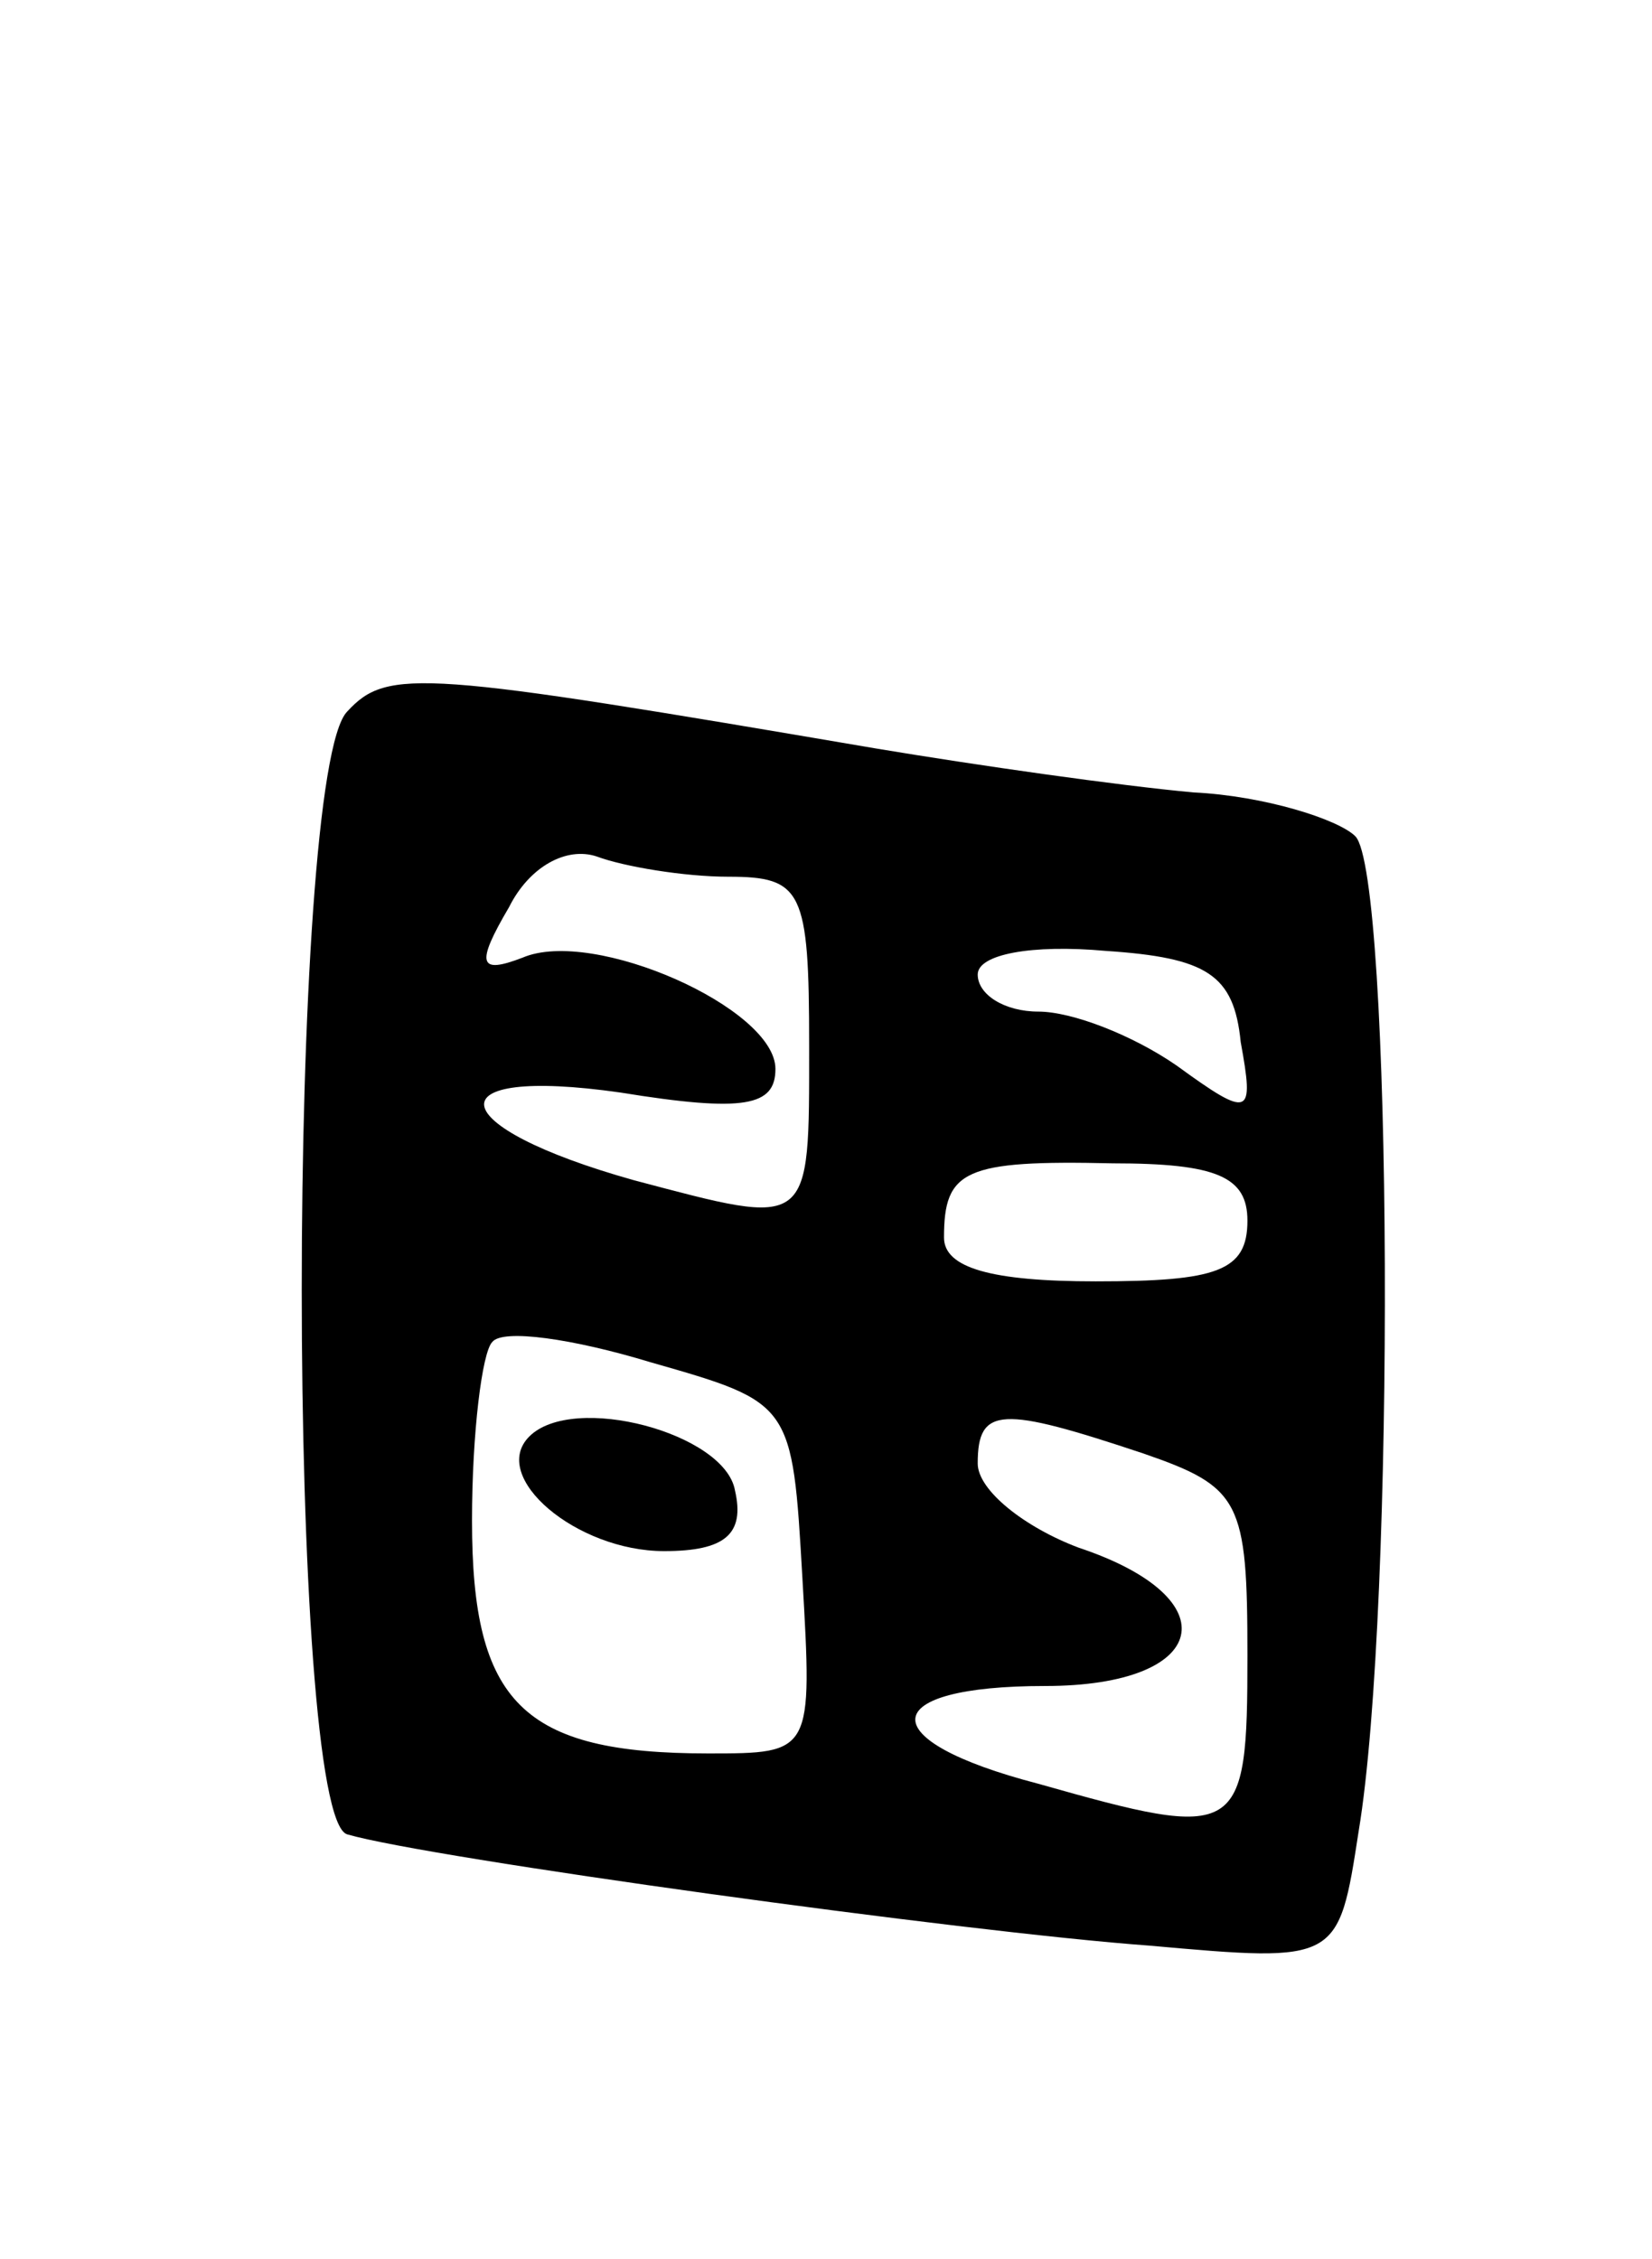 <svg version="1.0" xmlns="http://www.w3.org/2000/svg"
 width="49pt" height="67pt" viewBox="0 0 49 67"
 preserveAspectRatio="xMidYMid meet">
<g transform="translate(0,67) scale(0.1,-0.1)"
fill="#000000" stroke="none">
<path d="M103 459 c-18 -18 -18 -328 0 -333 24 -7 183 -29 238 -33 56 -5 56
-5 62 34 11 66 10 284 -1 295 -5 5 -27 12 -48 13 -22 2 -64 8 -94 13 -135 23
-145 24 -157 11z m113 -49 c22 0 24 -4 24 -50 0 -55 1 -54 -52 -40 -57 16 -60
34 -4 26 37 -6 46 -4 46 7 0 18 -54 42 -75 33 -13 -5 -14 -2 -4 15 6 12 17 18
26 15 8 -3 26 -6 39 -6z m152 -49 c4 -22 3 -23 -19 -7 -13 9 -31 16 -41 16
-10 0 -18 5 -18 11 0 6 16 9 38 7 30 -2 38 -7 40 -27z m2 -53 c0 -15 -9 -18
-45 -18 -31 0 -45 4 -45 13 0 20 6 23 50 22 31 0 40 -4 40 -17z m-132 -106 c3
-52 3 -52 -28 -52 -55 0 -70 15 -70 69 0 26 3 50 6 53 3 4 24 1 47 -6 42 -12
42 -12 45 -64z m101 37 c29 -10 31 -14 31 -60 0 -54 -2 -55 -62 -38 -50 13
-48 29 2 29 49 0 55 26 10 41 -16 6 -30 17 -30 25 0 17 7 17 49 3z"/>
<path d="M157 244 c-12 -12 14 -34 40 -34 18 0 24 5 21 18 -3 17 -48 29 -61
16z"/>
</g>
</svg>
